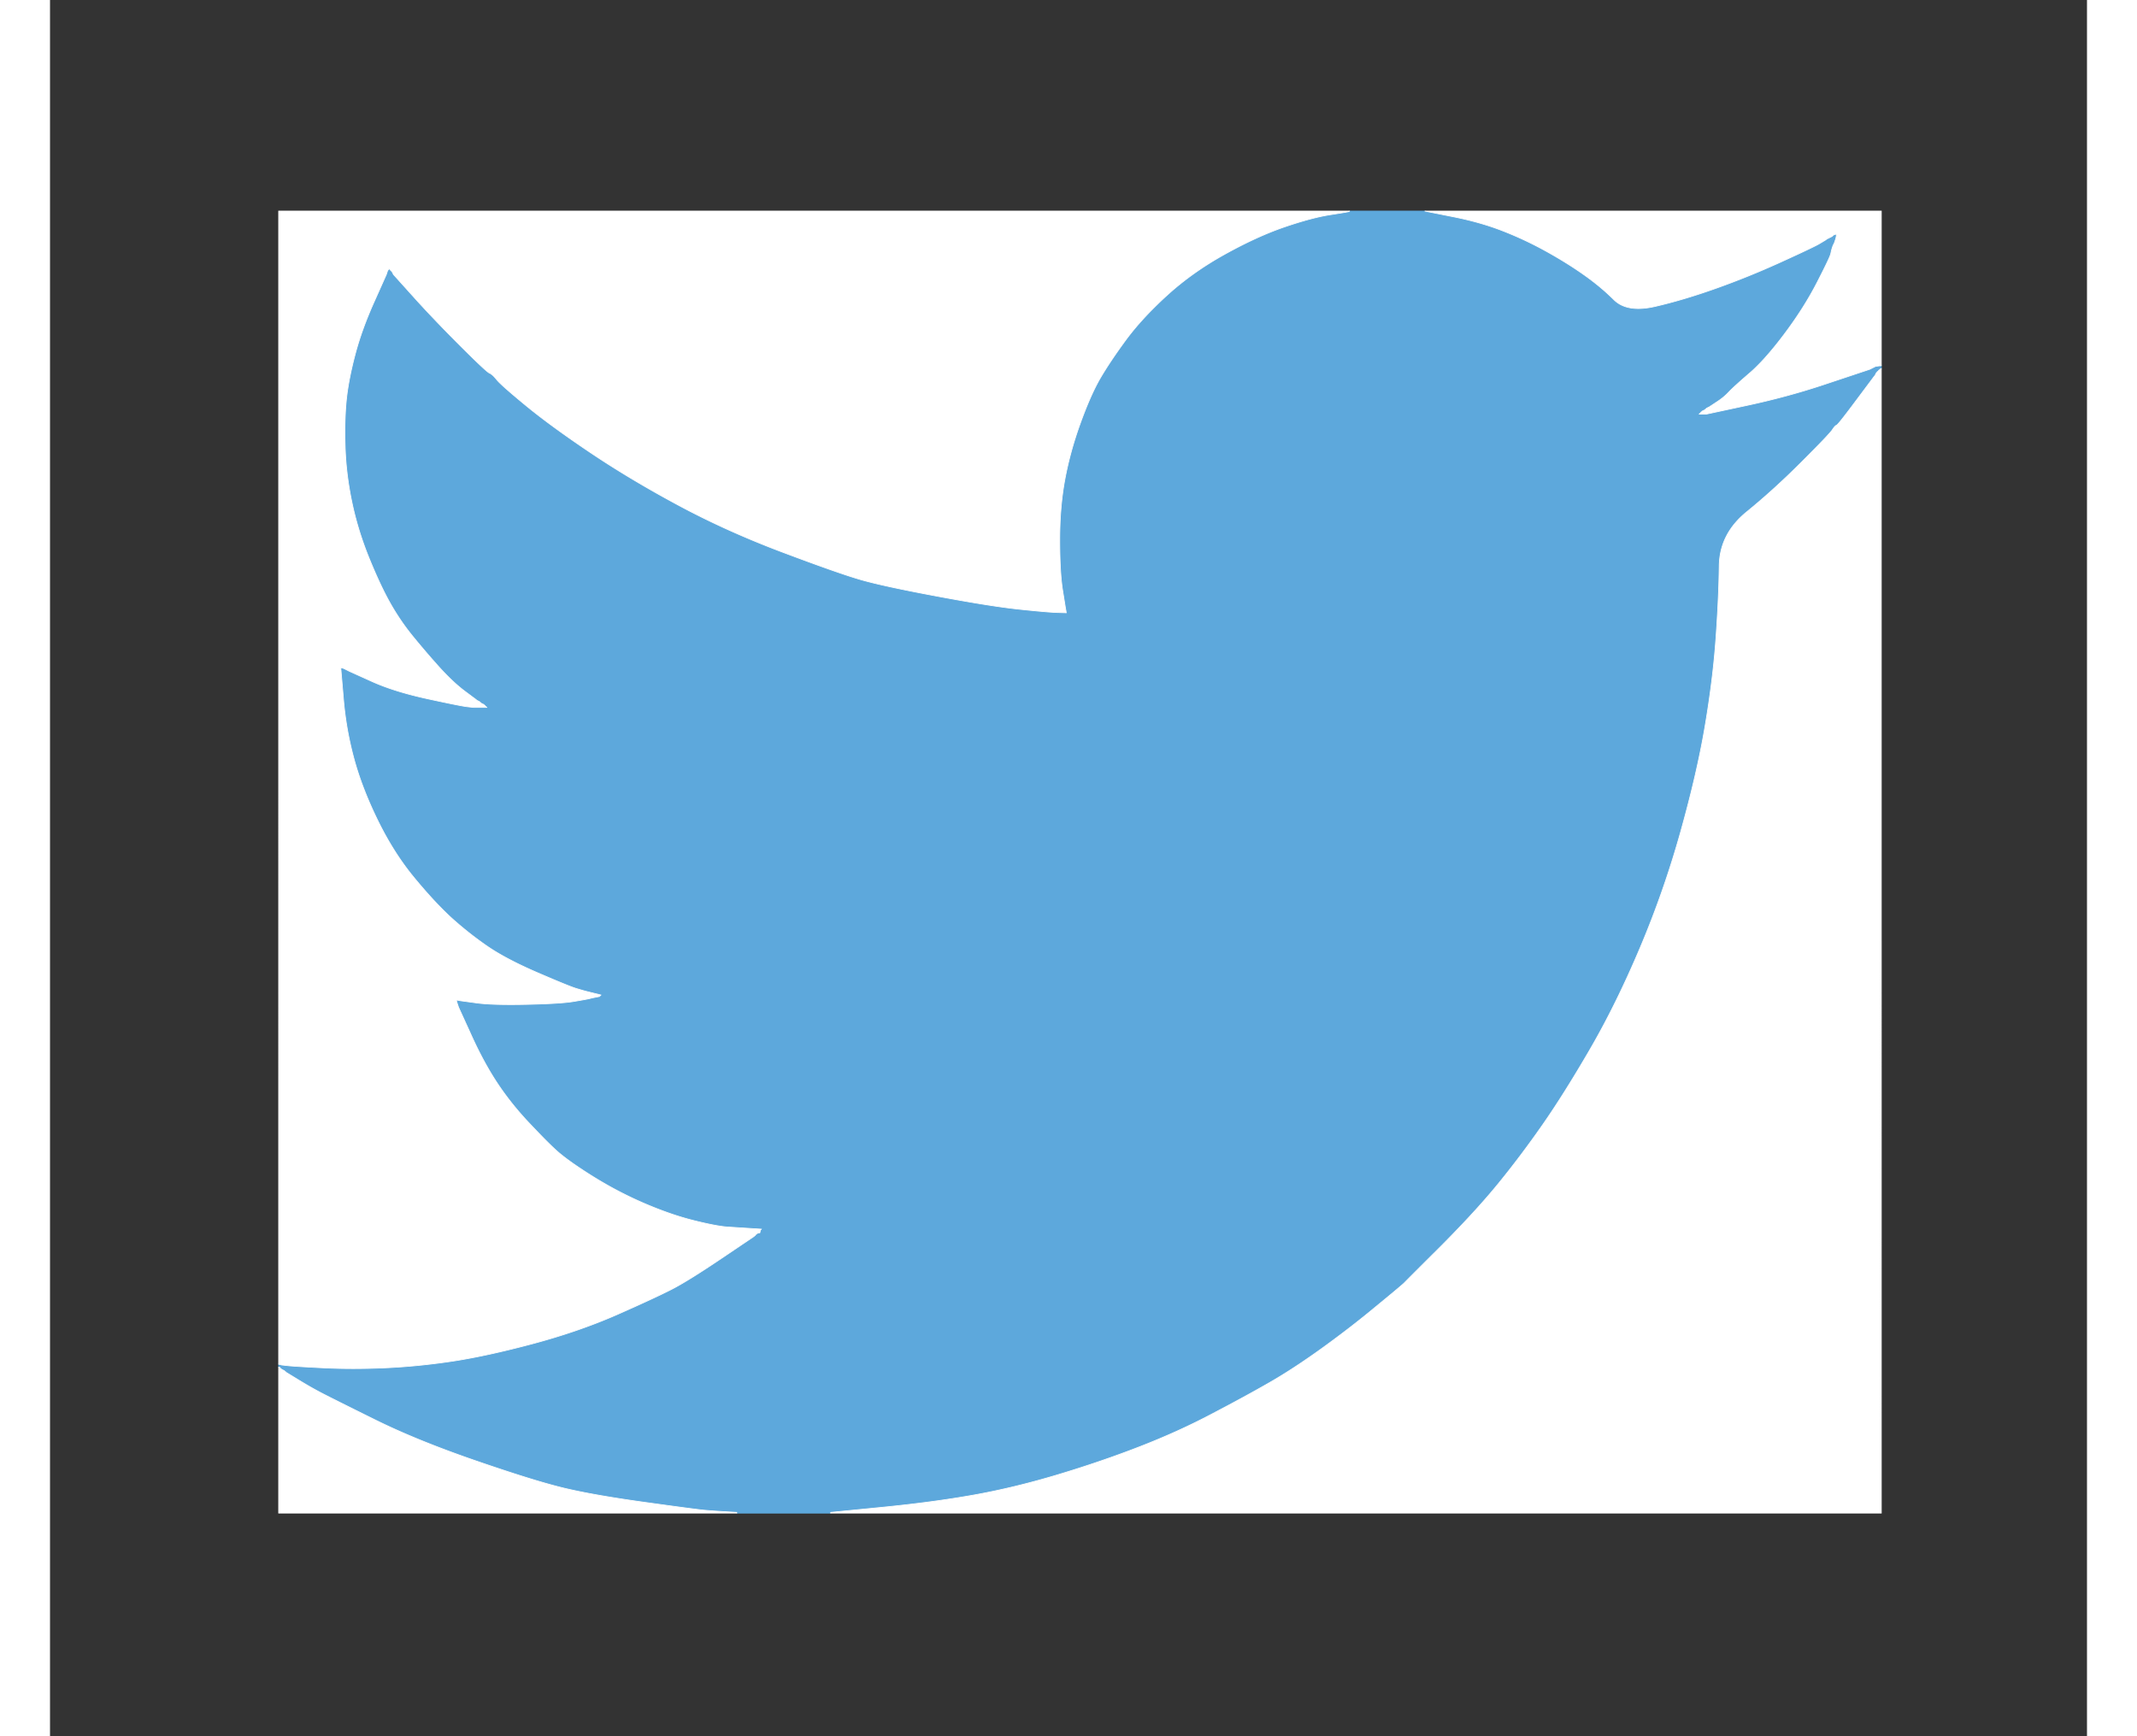 <?xml version="1.0" encoding="UTF-8" standalone="no"?>
<svg
   xmlns:dc="http://purl.org/dc/elements/1.1/"
   xmlns:cc="http://creativecommons.org/ns#"
   xmlns:rdf="http://www.w3.org/1999/02/22-rdf-syntax-ns#"
   xmlns:svg="http://www.w3.org/2000/svg"
   xmlns="http://www.w3.org/2000/svg"
   xmlns:sodipodi="http://sodipodi.sourceforge.net/DTD/sodipodi-0.dtd"
   xmlns:inkscape="http://www.inkscape.org/namespaces/inkscape"
   width="1109.5"
   height="901.5"
   viewBox="-0.25 -0.25 1409.5 1201.5"
   version="1.1"
   id="svg6"
   sodipodi:docname="twitter.svg"
   inkscape:version="0.92.4 (5da689c313, 2019-01-14)">
  <rect x="-0.25" y="-0.25" width="1409.5" height="1201.5" fill="#333333" stroke="none"/>
  <defs
     id="defs10" />
  <sodipodi:namedview
     pagecolor="#ffffff"
     bordercolor="#666666"
     borderopacity="1"
     objecttolerance="10"
     gridtolerance="10"
     guidetolerance="10"
     inkscape:pageopacity="0"
     inkscape:pageshadow="2"
     inkscape:window-width="1920"
     inkscape:window-height="1017"
     id="namedview8"
     showgrid="false"
     width="6"
     fit-margin-top="0"
     fit-margin-left="0"
     fit-margin-right="0"
     fit-margin-bottom="0"
     inkscape:zoom="0.25597116"
     inkscape:cx="554.75"
     inkscape:cy="450.75"
     inkscape:window-x="-8"
     inkscape:window-y="-8"
     inkscape:window-maximized="1"
     inkscape:current-layer="svg6" />
  <path
     d="m 898.949,146.002 v -0.2 h 52 l 19,3.8 c 12.667,2.467 24.167,5.7 34.5,9.7 10.334,4 20.334,8.667 30,14 9.667,5.333 18.434,10.767 26.301,16.3 7.8,5.467 14.8,11.267 21,17.4 6.132,6.2 15.699,7.8 28.699,4.8 13,-3 27,-7.167 42,-12.5 15,-5.333 29.834,-11.333 44.5,-18 14.667,-6.667 23.601,-10.9 26.801,-12.7 3.133,-1.866 4.8,-2.866 5,-3 l 0.199,-0.3 1,-0.5 1,-0.5 1,-0.5 1,-0.5 0.2,-0.3 0.3,-0.2 0.301,-0.2 0.199,-0.3 1,-0.3 1,-0.2 -0.199,1.5 -0.301,1.5 -0.5,1.5 -0.5,1.5 -0.5,1 -0.5,1 -0.5,1.5 c -0.333,1 -0.666,2.333 -1,4 -0.333,1.667 -3.5,8.333 -9.5,20 -6,11.667 -13.5,23.5 -22.5,35.5 -9,12 -17.066,21.066 -24.199,27.2 -7.2,6.2 -11.967,10.533 -14.301,13 -2.333,2.533 -5.166,4.866 -8.5,7 l -5,3.3 -1,0.5 -1,0.5 -0.199,0.3 -0.301,0.2 -0.3,0.2 -0.2,0.3 -1,0.5 -1,0.5 -0.199,0.3 -0.301,0.2 -0.3,0.2 -0.2,0.3 -0.199,0.3 -0.301,0.2 -0.3,0.2 -0.2,0.3 h 5 l 28,-6 c 18.667,-4 36.5,-8.833 53.5,-14.5 l 27,-9 3,-1 1.5,-0.5 1,-0.5 1,-0.5 1,-0.5 1,-0.5 2,-0.3 2,-0.2 v 2 l -0.5,0.2 -0.5,0.3 -0.199,0.3 -0.301,0.2 -0.3,0.2 -0.2,0.3 -0.199,0.3 -0.301,0.2 -0.3,0.2 -0.2,0.3 -0.199,0.3 -0.301,0.2 -0.5,1 -0.5,1 -0.3,0.2 c -0.133,0.2 -4.366,5.866 -12.7,17 -8.333,11.2 -12.833,16.866 -13.5,17 -0.666,0.2 -1.6,1.2 -2.8,3 -1.133,1.866 -8.2,9.3 -21.2,22.3 -13,13 -25.732,24.566 -38.199,34.7 -12.533,10.2 -18.867,22.733 -19,37.6 -0.2,14.8 -0.967,31.534 -2.301,50.2 -1.333,18.667 -3.833,38.833 -7.5,60.5 -3.666,21.667 -9.333,46.167 -17,73.5 -7.666,27.333 -17,54 -28,80 -11,26 -22.5,49.333 -34.5,70 -12,20.667 -23,38.167 -33,52.5 -10,14.333 -20.166,27.833 -30.5,40.5 -10.333,12.667 -23.399,26.934 -39.199,42.8 -15.867,15.8 -24.533,24.467 -26,26 -1.533,1.467 -8.066,6.934 -19.601,16.4 -11.466,9.533 -23.8,19.066 -37,28.6 -13.133,9.467 -25.2,17.367 -36.2,23.7 -11,6.333 -24.266,13.566 -39.8,21.7 -15.466,8.2 -32.2,15.8 -50.2,22.8 -18,7 -37,13.5 -57,19.5 -20,6 -39.333,10.667 -58,14 -18.666,3.333 -39.833,6.167 -63.5,8.5 l -35.5,3.5 v 0.5 h -65 v -0.5 l -8.5,-0.5 c -5.666,-0.333 -10.333,-0.667 -14,-1 -3.666,-0.333 -17.5,-2.167 -41.5,-5.5 -24,-3.333 -42.833,-6.667 -56.5,-10 -13.666,-3.333 -34,-9.667 -61,-19 -27,-9.333 -50.1,-18.767 -69.3,-28.3 -19.133,-9.467 -31.133,-15.467 -36,-18 -4.8,-2.467 -10.2,-5.533 -16.2,-9.2 l -9,-5.5 -0.199,-0.3 -0.301,-0.2 -0.3,-0.2 -0.2,-0.3 -1,-0.5 -1,-0.5 -0.199,-0.3 -0.301,-0.2 -0.3,-0.2 -0.2,-0.3 -0.199,-0.3 -0.301,-0.2 h -0.5 v -2 l 1,0.2 1,0.3 4.5,0.5 c 3,0.333 11.167,0.833 24.5,1.5 13.334,0.667 27.5,0.667 42.5,0 15,-0.667 30.334,-2.167 46,-4.5 15.667,-2.333 34.167,-6.333 55.5,-12 21.334,-5.667 40.934,-12.4 58.801,-20.2 17.8,-7.866 30.466,-13.733 38,-17.6 7.466,-3.8 18.866,-10.867 34.199,-21.2 l 23,-15.5 0.2,-0.3 0.3,-0.2 0.301,-0.2 0.199,-0.3 0.2,-0.3 0.3,-0.2 0.301,-0.2 0.199,-0.3 1,-0.3 1,-0.2 0.2,-1 0.3,-1 0.301,-0.2 0.199,-0.3 -8,-0.5 c -5.333,-0.333 -10.5,-0.667 -15.5,-1 -5,-0.333 -12.833,-1.833 -23.5,-4.5 -10.666,-2.667 -22.166,-6.667 -34.5,-12 -12.333,-5.333 -24.333,-11.667 -36,-19 -11.666,-7.333 -20.1,-13.434 -25.3,-18.3 -5.133,-4.801 -11.8,-11.6 -20,-20.4 -8.133,-8.866 -15.2,-17.967 -21.2,-27.3 -6,-9.333 -11.733,-20.101 -17.199,-32.3 l -8.301,-18.2 -0.5,-1.5 -0.5,-1.5 -0.3,-1 -0.2,-1 1.5,0.2 1.5,0.3 11,1.5 c 7.334,1 18.834,1.333 34.5,1 15.667,-0.333 26.5,-1 32.5,-2 6,-1 9.667,-1.667 11,-2 l 2,-0.5 2.5,-0.5 2.5,-0.5 0.2,-0.3 0.3,-0.2 0.301,-0.2 0.199,-0.3 -2,-0.5 -2,-0.5 -2,-0.5 -2,-0.5 -2,-0.5 c -1.333,-0.333 -3.666,-1 -7,-2 -3.333,-1 -12.333,-4.667 -27,-11 -14.666,-6.333 -26.333,-12.5 -35,-18.5 a 241.7,241.7 0 0 1 -24.8,-19.7 c -7.8,-7.2 -16.366,-16.467 -25.7,-27.8 -9.333,-11.333 -17.666,-24.5 -25,-39.5 -7.333,-15 -12.833,-29.333 -16.5,-43 a 232.143,232.143 0 0 1 -7.199,-41.5 l -1.801,-21 1,0.2 1,0.3 1,0.5 1,0.5 1,0.5 1,0.5 15.5,7 c 10.334,4.667 23.167,8.667 38.5,12 15.334,3.333 24.5,5.167 27.5,5.5 l 4.5,0.5 h 9 l -0.199,-0.3 -0.301,-0.2 -0.3,-0.2 -0.2,-0.3 -0.199,-0.3 -0.301,-0.2 -0.3,-0.2 -0.2,-0.3 -1,-0.5 -1,-0.5 -0.199,-0.3 -0.301,-0.2 -0.3,-0.2 -0.2,-0.3 -1,-0.5 -1,-0.5 -0.199,-0.3 c -0.2,-0.134 -3.067,-2.267 -8.601,-6.4 -5.467,-4.2 -11.2,-9.633 -17.2,-16.3 -6,-6.667 -12,-13.667 -18,-21 a 162.158,162.158 0 0 1 -16,-23.5 c -4.666,-8.333 -9.6,-18.934 -14.8,-31.8 -5.133,-12.8 -9.033,-25.7 -11.7,-38.7 -2.666,-13 -4.166,-25.833 -4.5,-38.5 -0.333,-12.667 0,-23.5 1,-32.5 1,-9 3,-19.167 6,-30.5 3,-11.333 7.334,-23.333 13,-36 l 8.5,-19 0.5,-1.5 0.5,-1.5 0.301,-0.2 0.199,-0.3 0.2,-0.3 0.3,-0.2 0.301,0.2 0.199,0.3 0.2,0.3 0.3,0.2 0.301,0.2 0.199,0.3 0.2,0.3 0.3,0.2 0.5,1 0.5,1 0.301,0.2 0.199,0.3 13.5,15 c 9,10 19.667,21.167 32,33.5 12.334,12.333 19.167,18.733 20.5,19.2 1.334,0.533 3,2.066 5,4.6 2,2.467 8.667,8.367 20,17.7 11.334,9.333 26.167,20.167 44.5,32.5 18.334,12.333 38.667,24.5 61,36.5 22.334,12 46.334,22.833 72,32.5 25.667,9.667 43.667,16 54,19 10.334,3 28,6.833 53,11.5 25,4.667 43.834,7.667 56.5,9 12.667,1.333 21.334,2.1 26,2.3 l 7,0.2 -0.199,-1.5 -0.301,-1.5 -2,-12.5 c -1.333,-8.333 -2,-20 -2,-35 0,-15 1.167,-28.833 3.5,-41.5 2.334,-12.667 5.834,-25.5 10.5,-38.5 4.667,-13 9.234,-23.434 13.7,-31.3 4.534,-7.8 10.467,-16.7 17.8,-26.7 7.334,-10 16.834,-20.333 28.5,-31 11.667,-10.667 25,-20.167 40,-28.5 15,-8.333 28.834,-14.667 41.5,-19 12.667,-4.333 23.334,-7.167 32,-8.5 8.667,-1.333 13,-2.1 13,-2.3 z"
     id="path2"
     inkscape:connector-curvature="0"
     style="fill:#5da8dc;stroke:#5da8dc;stroke-width:0.5"
     inkscape:transform-center-x="65.100668"
     inkscape:transform-center-y="-56.420579" />
  <path
     d="M 157.949,544.802 V 145.802 h 741 v 0.2 c 0,0.2 -4.333,0.966 -13,2.3 -8.666,1.333 -19.333,4.167 -32,8.5 -12.666,4.333 -26.5,10.667 -41.5,19 -15,8.333 -28.333,17.833 -40,28.5 -11.666,10.667 -21.166,21 -28.5,31 -7.333,10 -13.266,18.9 -17.8,26.7 -4.466,7.866 -9.033,18.3 -13.7,31.3 -4.666,13 -8.166,25.833 -10.5,38.5 -2.333,12.667 -3.5,26.5 -3.5,41.5 0,15 0.667,26.667 2,35 l 2,12.5 0.301,1.5 0.199,1.5 -7,-0.2 c -4.666,-0.2 -13.333,-0.966 -26,-2.3 -12.666,-1.333 -31.5,-4.333 -56.5,-9 -25,-4.667 -42.666,-8.5 -53,-11.5 -10.333,-3 -28.333,-9.333 -54,-19 -25.666,-9.667 -49.666,-20.5 -72,-32.5 -22.333,-12 -42.666,-24.167 -61,-36.5 -18.333,-12.333 -33.166,-23.167 -44.5,-32.5 -11.333,-9.333 -18,-15.233 -20,-17.7 -2,-2.533 -3.666,-4.066 -5,-4.6 -1.333,-0.467 -8.166,-6.867 -20.5,-19.2 -12.333,-12.333 -23,-23.5 -32,-33.5 l -13.5,-15 -0.199,-0.3 -0.301,-0.2 -0.5,-1 -0.5,-1 -0.3,-0.2 -0.2,-0.3 -0.199,-0.3 -0.301,-0.2 -0.3,-0.2 -0.2,-0.3 -0.199,-0.3 -0.301,-0.2 -0.3,0.2 -0.2,0.3 -0.199,0.3 -0.301,0.2 -0.5,1.5 -0.5,1.5 -8.5,19 c -5.666,12.667 -10,24.667 -13,36 -3,11.333 -5,21.5 -6,30.5 -1,9 -1.333,19.833 -1,32.5 0.334,12.667 1.834,25.5 4.5,38.5 2.667,13 6.567,25.9 11.7,38.7 5.2,12.866 10.134,23.466 14.8,31.8 4.667,8.333 10,16.167 16,23.5 6,7.333 12,14.333 18,21 6,6.667 11.733,12.1 17.2,16.3 5.533,4.134 8.4,6.267 8.601,6.4 l 0.199,0.3 1,0.5 1,0.5 0.2,0.3 0.3,0.2 0.301,0.2 0.199,0.3 1,0.5 1,0.5 0.2,0.3 0.3,0.2 0.301,0.2 0.199,0.3 0.2,0.3 0.3,0.2 0.301,0.2 0.199,0.3 h -9 l -4.5,-0.5 c -3,-0.333 -12.166,-2.167 -27.5,-5.5 -15.333,-3.333 -28.166,-7.333 -38.5,-12 l -15.5,-7 -1,-0.5 -1,-0.5 -1,-0.5 -1,-0.5 -1,-0.3 -1,-0.2 1.801,21 c 1.133,14 3.533,27.833 7.199,41.5 3.667,13.667 9.167,28 16.5,43 7.334,15 15.667,28.167 25,39.5 9.334,11.333 17.9,20.6 25.7,27.8 a 241.7,241.7 0 0 0 24.8,19.7 c 8.667,6 20.334,12.167 35,18.5 14.667,6.333 23.667,10 27,11 3.334,1 5.667,1.667 7,2 l 2,0.5 2,0.5 2,0.5 2,0.5 2,0.5 -0.199,0.3 -0.301,0.2 -0.3,0.2 -0.2,0.3 -2.5,0.5 -2.5,0.5 -2,0.5 c -1.333,0.333 -5,1 -11,2 -6,1 -16.833,1.667 -32.5,2 -15.666,0.333 -27.166,0 -34.5,-1 l -11,-1.5 -1.5,-0.3 -1.5,-0.2 0.2,1 0.3,1 0.5,1.5 0.5,1.5 8.301,18.2 c 5.465,12.199 11.199,22.967 17.199,32.3 6,9.333 13.067,18.434 21.2,27.3 8.2,8.801 14.867,15.6 20,20.4 5.2,4.866 13.634,10.967 25.3,18.3 11.667,7.333 23.667,13.667 36,19 12.334,5.333 23.834,9.333 34.5,12 10.667,2.667 18.5,4.167 23.5,4.5 5,0.333 10.167,0.667 15.5,1 l 8,0.5 -0.199,0.3 -0.301,0.2 -0.3,1 -0.2,1 -1,0.2 -1,0.3 -0.199,0.3 -0.301,0.2 -0.3,0.2 -0.2,0.3 -0.199,0.3 -0.301,0.2 -0.3,0.2 -0.2,0.3 -23,15.5 c -15.333,10.333 -26.733,17.4 -34.199,21.2 -7.534,3.866 -20.2,9.733 -38,17.6 -17.867,7.8 -37.467,14.533 -58.801,20.2 -21.333,5.667 -39.833,9.667 -55.5,12 -15.666,2.333 -31,3.833 -46,4.5 -15,0.667 -29.166,0.667 -42.5,0 -13.333,-0.667 -21.5,-1.167 -24.5,-1.5 l -4.5,-0.5 -1,-0.3 -1,-0.2 z m 1107.801,-289.2 0.199,-0.3 0.5,-0.3 0.5,-0.2 V 1046.802 H 539.949 v -0.5 l 35.5,-3.5 c 23.667,-2.333 44.834,-5.167 63.5,-8.5 18.667,-3.333 38,-8 58,-14 20,-6 39,-12.5 57,-19.5 18,-7 34.734,-14.6 50.2,-22.8 15.534,-8.134 28.8,-15.367 39.8,-21.7 11,-6.333 23.067,-14.233 36.2,-23.7 13.2,-9.533 25.534,-19.066 37,-28.6 11.534,-9.467 18.067,-14.934 19.601,-16.4 1.467,-1.533 10.133,-10.2 26,-26 15.8,-15.866 28.866,-30.133 39.199,-42.8 10.334,-12.667 20.5,-26.167 30.5,-40.5 10,-14.333 21,-31.833 33,-52.5 12,-20.667 23.5,-44 34.5,-70 11,-26 20.334,-52.667 28,-80 7.667,-27.333 13.334,-51.833 17,-73.5 3.667,-21.667 6.167,-41.833 7.5,-60.5 1.334,-18.667 2.101,-35.4 2.301,-50.2 0.133,-14.866 6.467,-27.4 19,-37.6 12.467,-10.134 25.199,-21.7 38.199,-34.7 13,-13 20.067,-20.434 21.2,-22.3 1.2,-1.8 2.134,-2.8 2.8,-3 0.667,-0.134 5.167,-5.8 13.5,-17 8.334,-11.134 12.567,-16.8 12.7,-17 l 0.3,-0.2 0.5,-1 0.5,-1 0.301,-0.2 0.199,-0.3 0.2,-0.3 0.3,-0.2 0.301,-0.2 0.199,-0.3 0.2,-0.3 0.3,-0.2 z M 969.949,149.602 l -19,-3.8 H 1266.949 v 107 l -2,0.2 -2,0.3 -1,0.5 -1,0.5 -1,0.5 -1,0.5 -1.5,0.5 -3,1 -27,9 c -17,5.667 -34.833,10.5 -53.5,14.5 l -28,6 h -5 l 0.2,-0.3 0.3,-0.2 0.301,-0.2 0.199,-0.3 0.2,-0.3 0.3,-0.2 0.301,-0.2 0.199,-0.3 1,-0.5 1,-0.5 0.2,-0.3 0.3,-0.2 0.301,-0.2 0.199,-0.3 1,-0.5 1,-0.5 5,-3.3 c 3.334,-2.134 6.167,-4.467 8.5,-7 2.334,-2.467 7.101,-6.8 14.301,-13 7.132,-6.134 15.199,-15.2 24.199,-27.2 9,-12 16.5,-23.833 22.5,-35.5 6,-11.667 9.167,-18.333 9.5,-20 0.334,-1.667 0.667,-3 1,-4 l 0.5,-1.5 0.5,-1 0.5,-1 0.5,-1.5 0.5,-1.5 0.301,-1.5 0.199,-1.5 -1,0.2 -1,0.3 -0.199,0.3 -0.301,0.2 -0.3,0.2 -0.2,0.3 -1,0.5 -1,0.5 -1,0.5 -1,0.5 -0.199,0.3 c -0.2,0.134 -1.867,1.134 -5,3 -3.2,1.8 -12.134,6.034 -26.801,12.7 -14.666,6.667 -29.5,12.667 -44.5,18 -15,5.333 -29,9.5 -42,12.5 -13,3 -22.566,1.4 -28.699,-4.8 -6.2,-6.134 -13.2,-11.934 -21,-17.4 -7.867,-5.533 -16.634,-10.966 -26.301,-16.3 a 245.399,245.399 0 0 0 -30,-14 c -10.333,-4 -21.833,-7.233 -34.5,-9.7 z M 157.949,996.302 v -50.5 h 0.5 l 0.301,0.2 0.199,0.3 0.2,0.3 0.3,0.2 0.301,0.2 0.199,0.3 1,0.5 1,0.5 0.2,0.3 0.3,0.2 0.301,0.2 0.199,0.3 9,5.5 c 6,3.667 11.4,6.733 16.2,9.2 4.867,2.533 16.867,8.533 36,18 19.2,9.533 42.3,18.967 69.3,28.3 27,9.333 47.334,15.667 61,19 13.667,3.333 32.5,6.667 56.5,10 24,3.333 37.834,5.167 41.5,5.5 3.667,0.333 8.334,0.667 14,1 l 8.5,0.5 v 0.5 H 157.949 Z"
     id="path4"
     inkscape:connector-curvature="0"
     style="fill:#ffffff;stroke:#ffffff;stroke-width:0.5"
     inkscape:transform-center-x="65.100668"
     inkscape:transform-center-y="-56.420579" />
</svg>
